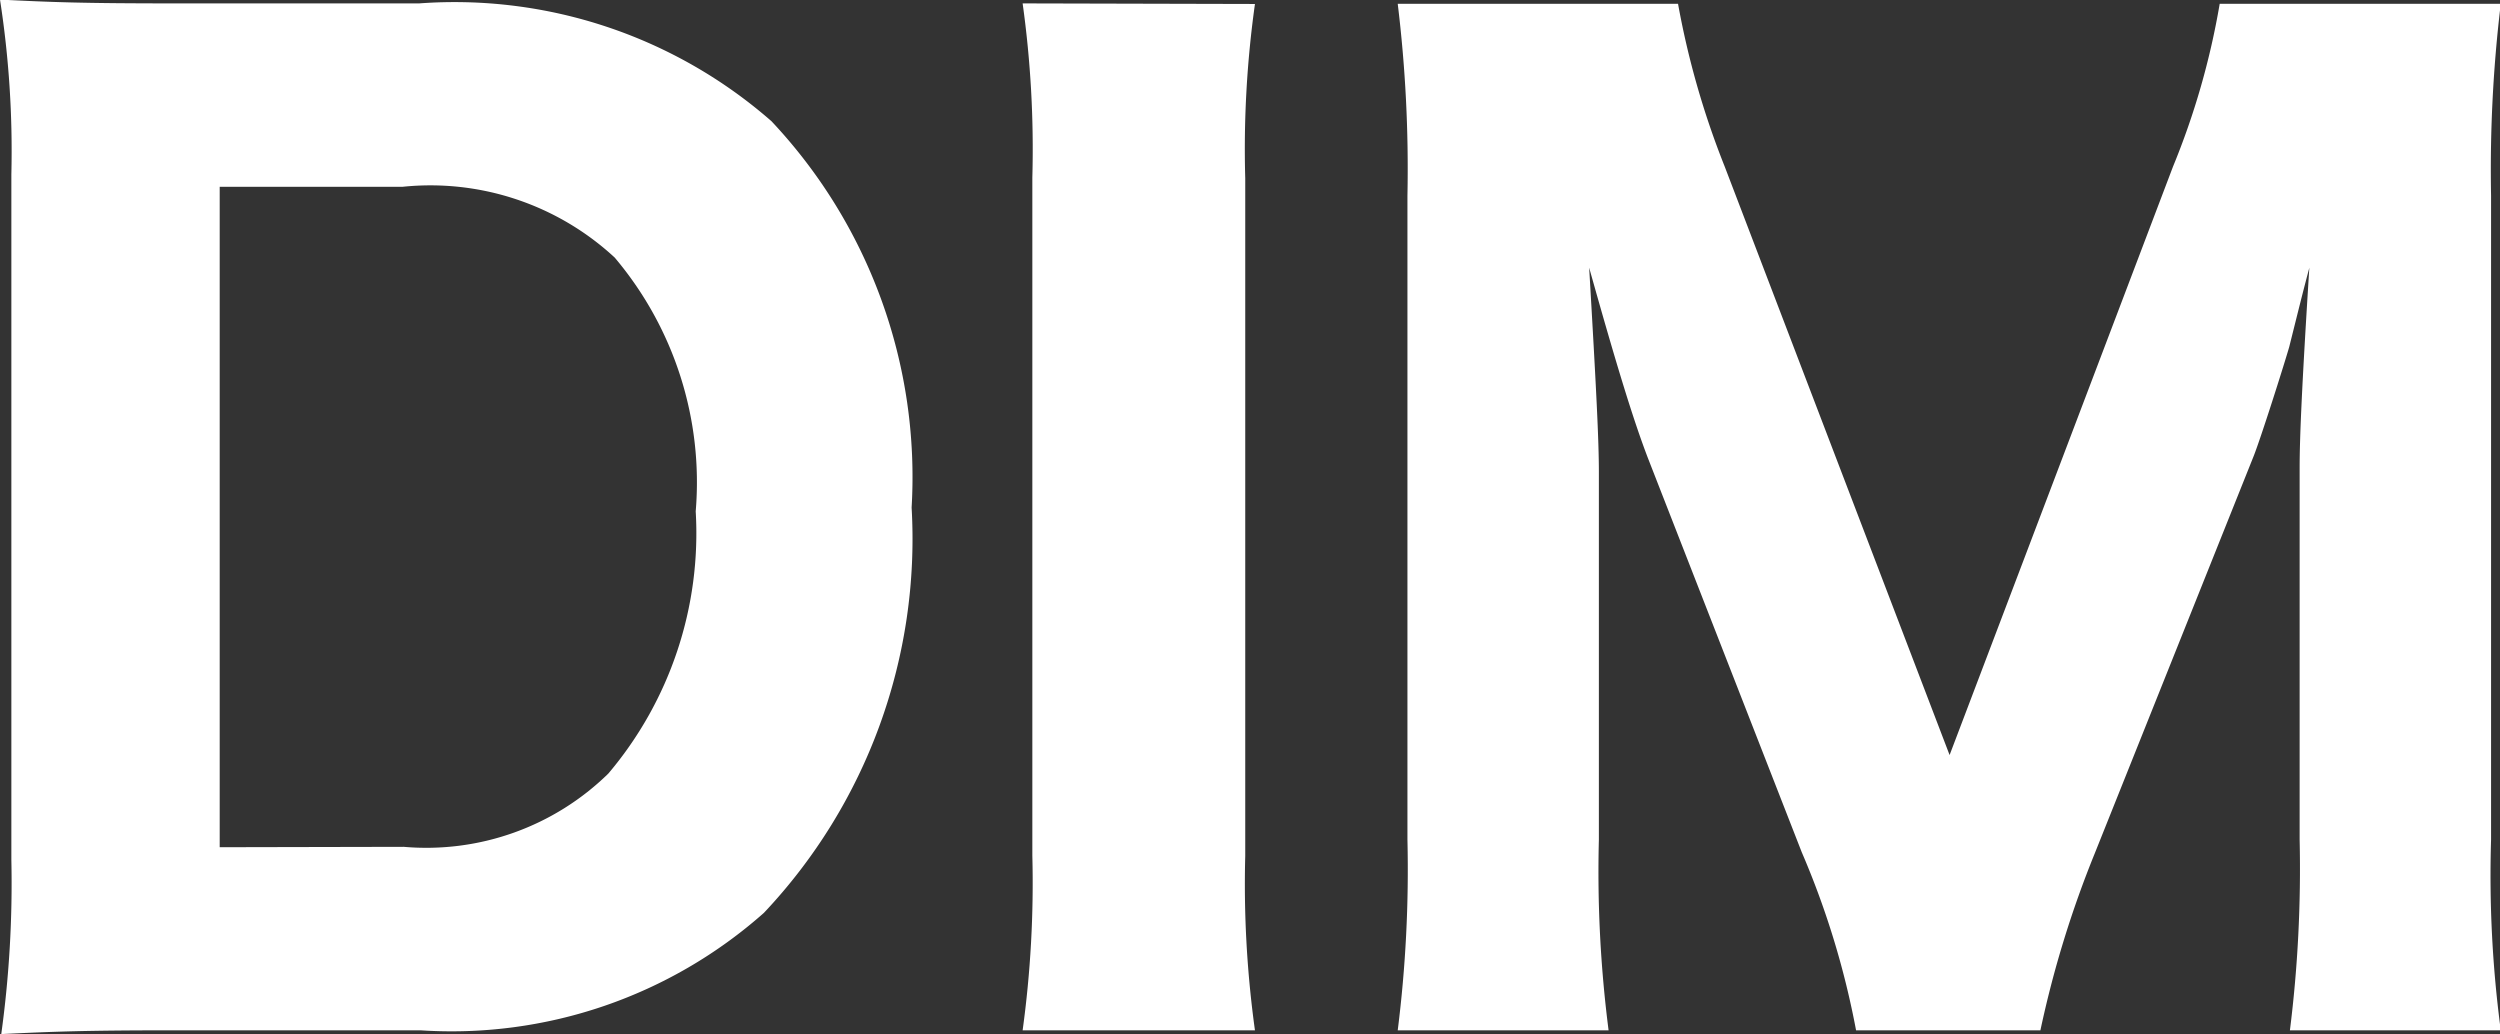 <svg xmlns="http://www.w3.org/2000/svg" viewBox="0 0 25.74 10.647">
  <rect x="0" y="0" width="25.74" height="10.647" fill="#333333" stroke="none"/>
  <defs>
    <style>
      .cls-1 {
        fill: #fff;
      }
    </style>
  </defs>
  <path id="パス_80" data-name="パス 80" class="cls-1" d="M.988-1.482A11.366,11.366,0,0,1,.884.312C1.417.286,1.768.273,2.652.273H5.2A4.847,4.847,0,0,0,8.736-.936a5.609,5.609,0,0,0,1.521-4.173A5.346,5.346,0,0,0,8.814-9.087,4.953,4.953,0,0,0,5.187-10.3H2.652c-.936,0-1.261-.013-1.781-.039A10.18,10.18,0,0,1,.988-8.541Zm2.145-.13v-6.8H5.018A2.792,2.792,0,0,1,7.2-7.683,3.585,3.585,0,0,1,8.034-5.07a3.83,3.83,0,0,1-.9,2.7,2.679,2.679,0,0,1-2.106.754ZM11.4-10.3a10.854,10.854,0,0,1,.1,1.794v6.981A11.158,11.158,0,0,1,11.4.273h2.392a10.954,10.954,0,0,1-.1-1.794V-8.5a10.754,10.754,0,0,1,.1-1.794ZM21.879.273a10.84,10.84,0,0,1,.559-1.82l1.638-4.095c.078-.2.3-.9.364-1.118.143-.572.143-.572.208-.819-.078,1.235-.1,1.755-.1,2.067V-1.69a13.362,13.362,0,0,1-.1,1.963h2.171a12.074,12.074,0,0,1-.1-1.963V-8.32a14.258,14.258,0,0,1,.1-1.976H23.725a7.863,7.863,0,0,1-.481,1.677l-2.3,6.058L18.629-8.619a8.709,8.709,0,0,1-.481-1.677H15.262a14.02,14.02,0,0,1,.1,1.976v6.63a13.25,13.25,0,0,1-.1,1.963h2.171a12.81,12.81,0,0,1-.1-1.963V-5.473c0-.325-.026-.845-.1-2.106.273.975.455,1.573.611,1.976L19.422-1.56A8.706,8.706,0,0,1,19.981.273Z" transform="translate(-0.871 10.335)"/>
</svg>
